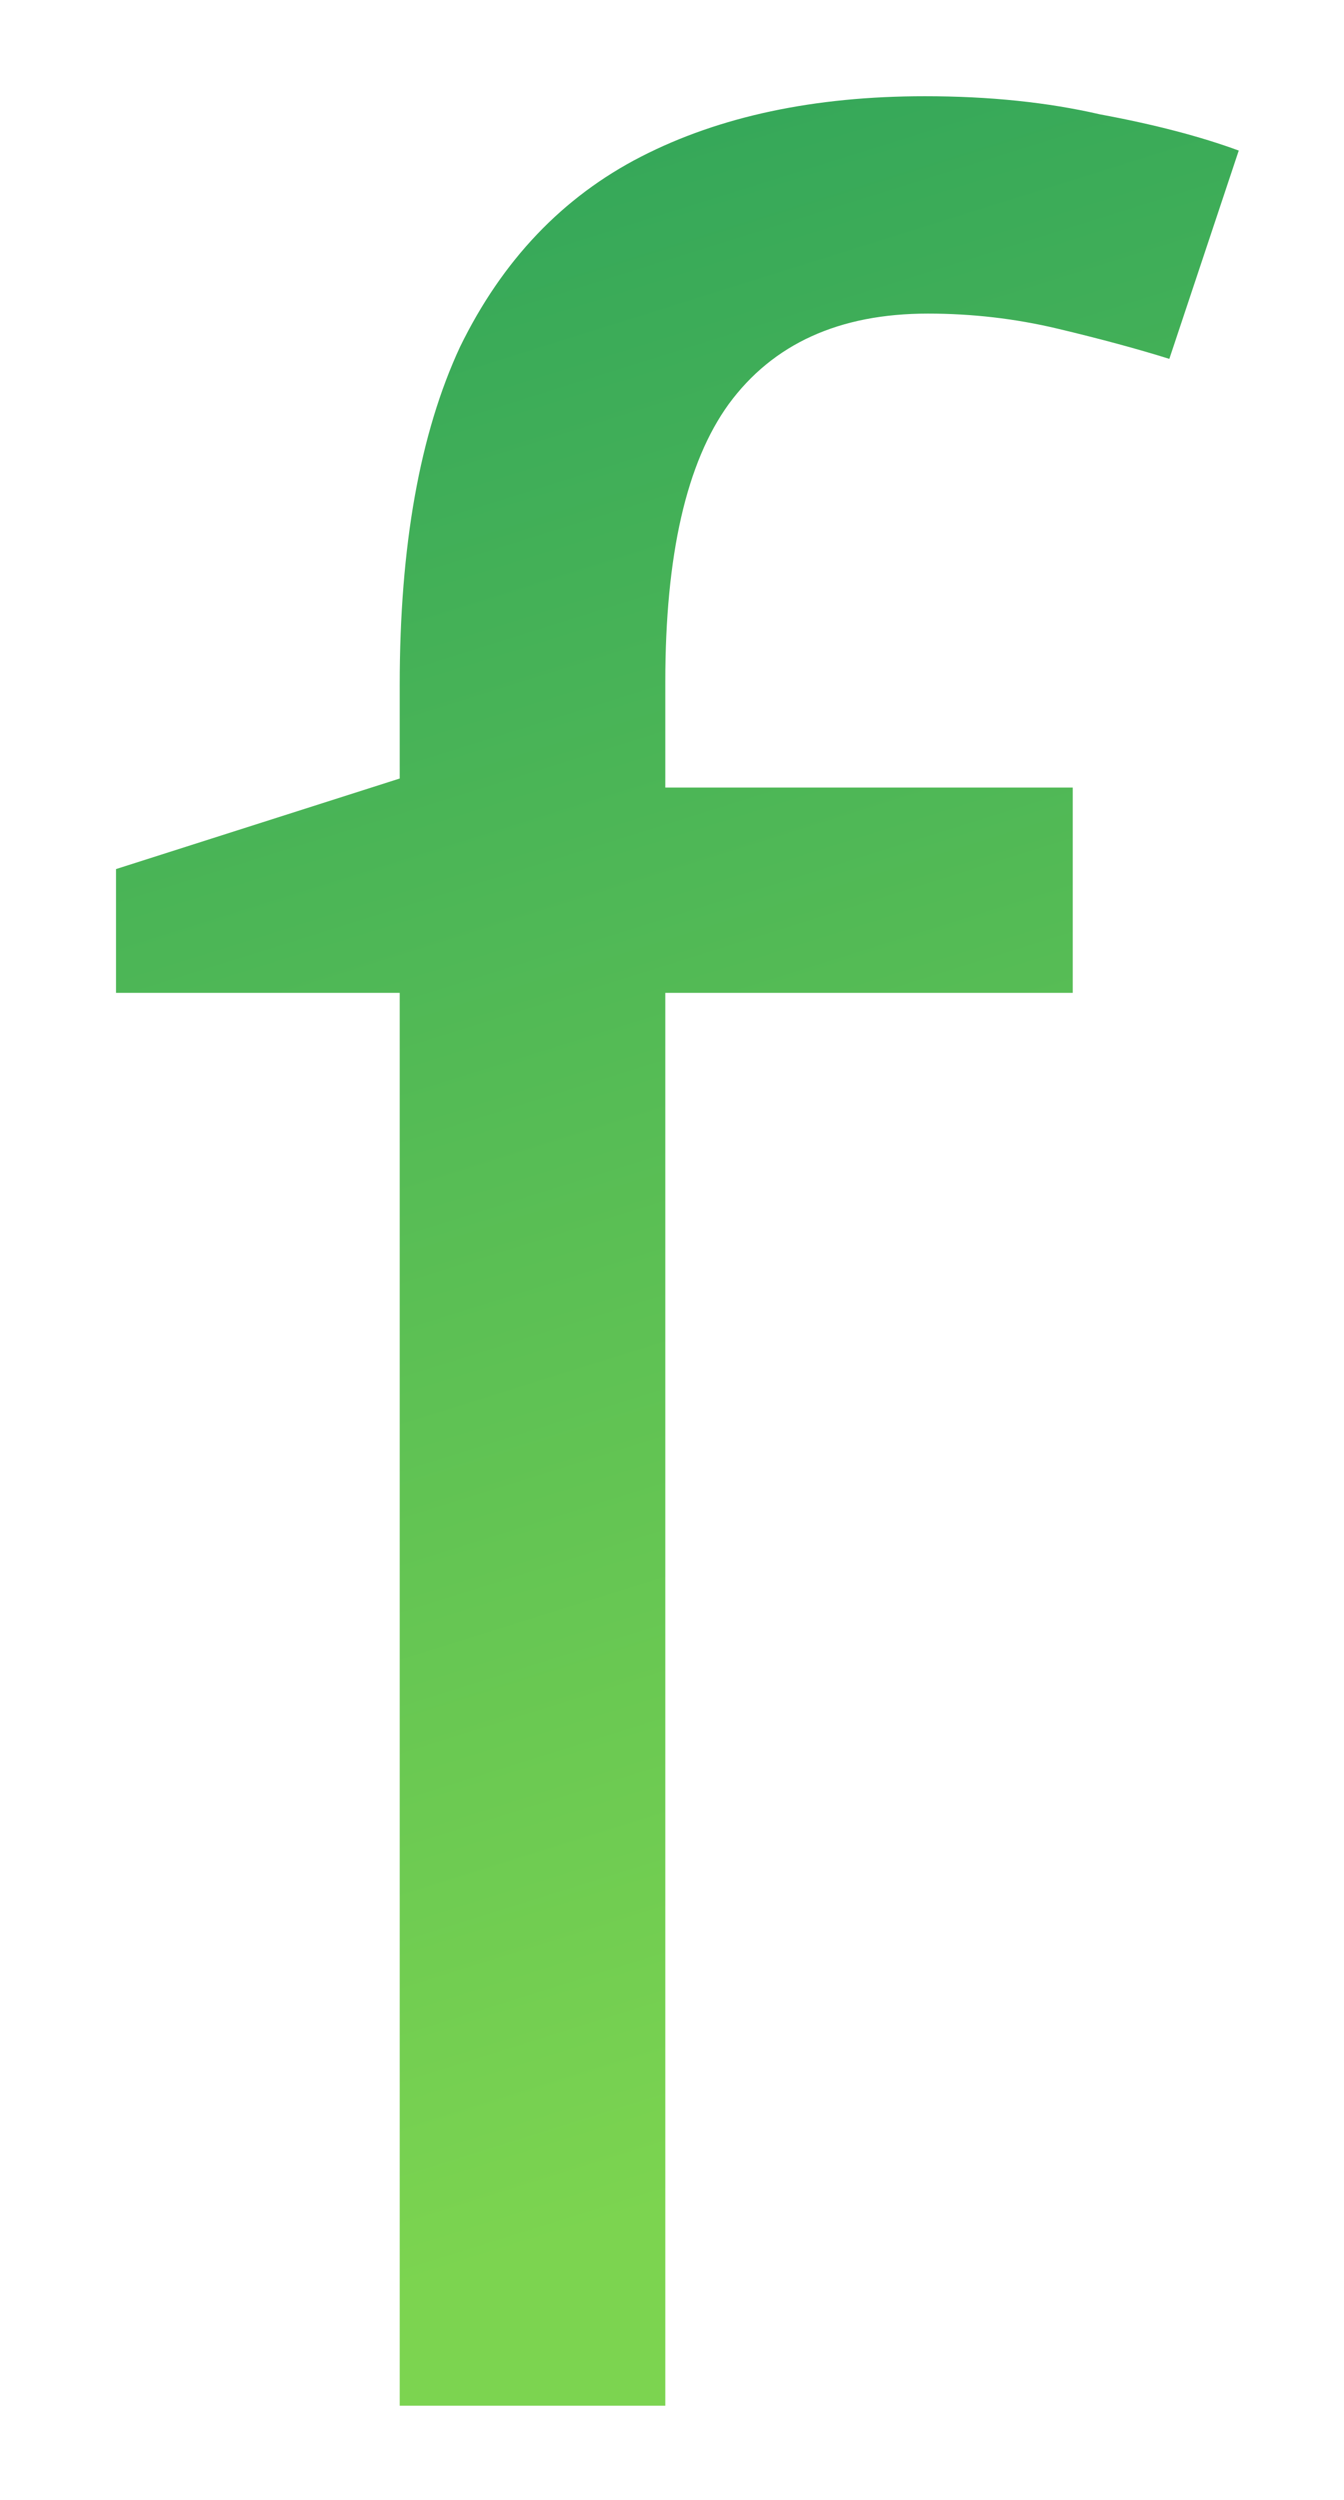 <svg width="57" height="106" viewBox="0 0 57 106" fill="none" xmlns="http://www.w3.org/2000/svg">
<g filter="url(#filter0_d_84_54)">
<path d="M45.496 38.096H28.216V98H16.952V38.096H4.92V32.848L16.952 29.008V25.04C16.952 19.152 17.805 14.373 19.512 10.704C21.304 7.035 23.864 4.347 27.192 2.64C30.52 0.933 34.531 0.08 39.224 0.08C41.955 0.08 44.429 0.336 46.648 0.848C48.952 1.275 50.915 1.787 52.536 2.384L49.592 11.216C48.227 10.789 46.648 10.363 44.856 9.936C43.064 9.509 41.229 9.296 39.352 9.296C35.597 9.296 32.781 10.576 30.904 13.136C29.112 15.611 28.216 19.536 28.216 24.912V29.392H45.496V38.096Z" fill="url(#paint0_linear_84_54)"/>
</g>
<defs>
<filter id="filter0_d_84_54" x="0.92" y="0.08" width="55.616" height="105.92" filterUnits="userSpaceOnUse" color-interpolation-filters="sRGB">
<feFlood flood-opacity="0" result="BackgroundImageFix"/>
<feColorMatrix in="SourceAlpha" type="matrix" values="0 0 0 0 0 0 0 0 0 0 0 0 0 0 0 0 0 0 127 0" result="hardAlpha"/>
<feOffset dy="4"/>
<feGaussianBlur stdDeviation="2"/>
<feComposite in2="hardAlpha" operator="out"/>
<feColorMatrix type="matrix" values="0 0 0 0 0 0 0 0 0 0 0 0 0 0 0 0 0 0 0.25 0"/>
<feBlend mode="normal" in2="BackgroundImageFix" result="effect1_dropShadow_84_54"/>
<feBlend mode="normal" in="SourceGraphic" in2="effect1_dropShadow_84_54" result="shape"/>
</filter>
<linearGradient id="paint0_linear_84_54" x1="-18.957" y1="-13" x2="14.618" y2="93.996" gradientUnits="userSpaceOnUse">
<stop stop-color="#1E995C"/>
<stop offset="1" stop-color="#7CD450"/>
</linearGradient>
</defs>
</svg>
